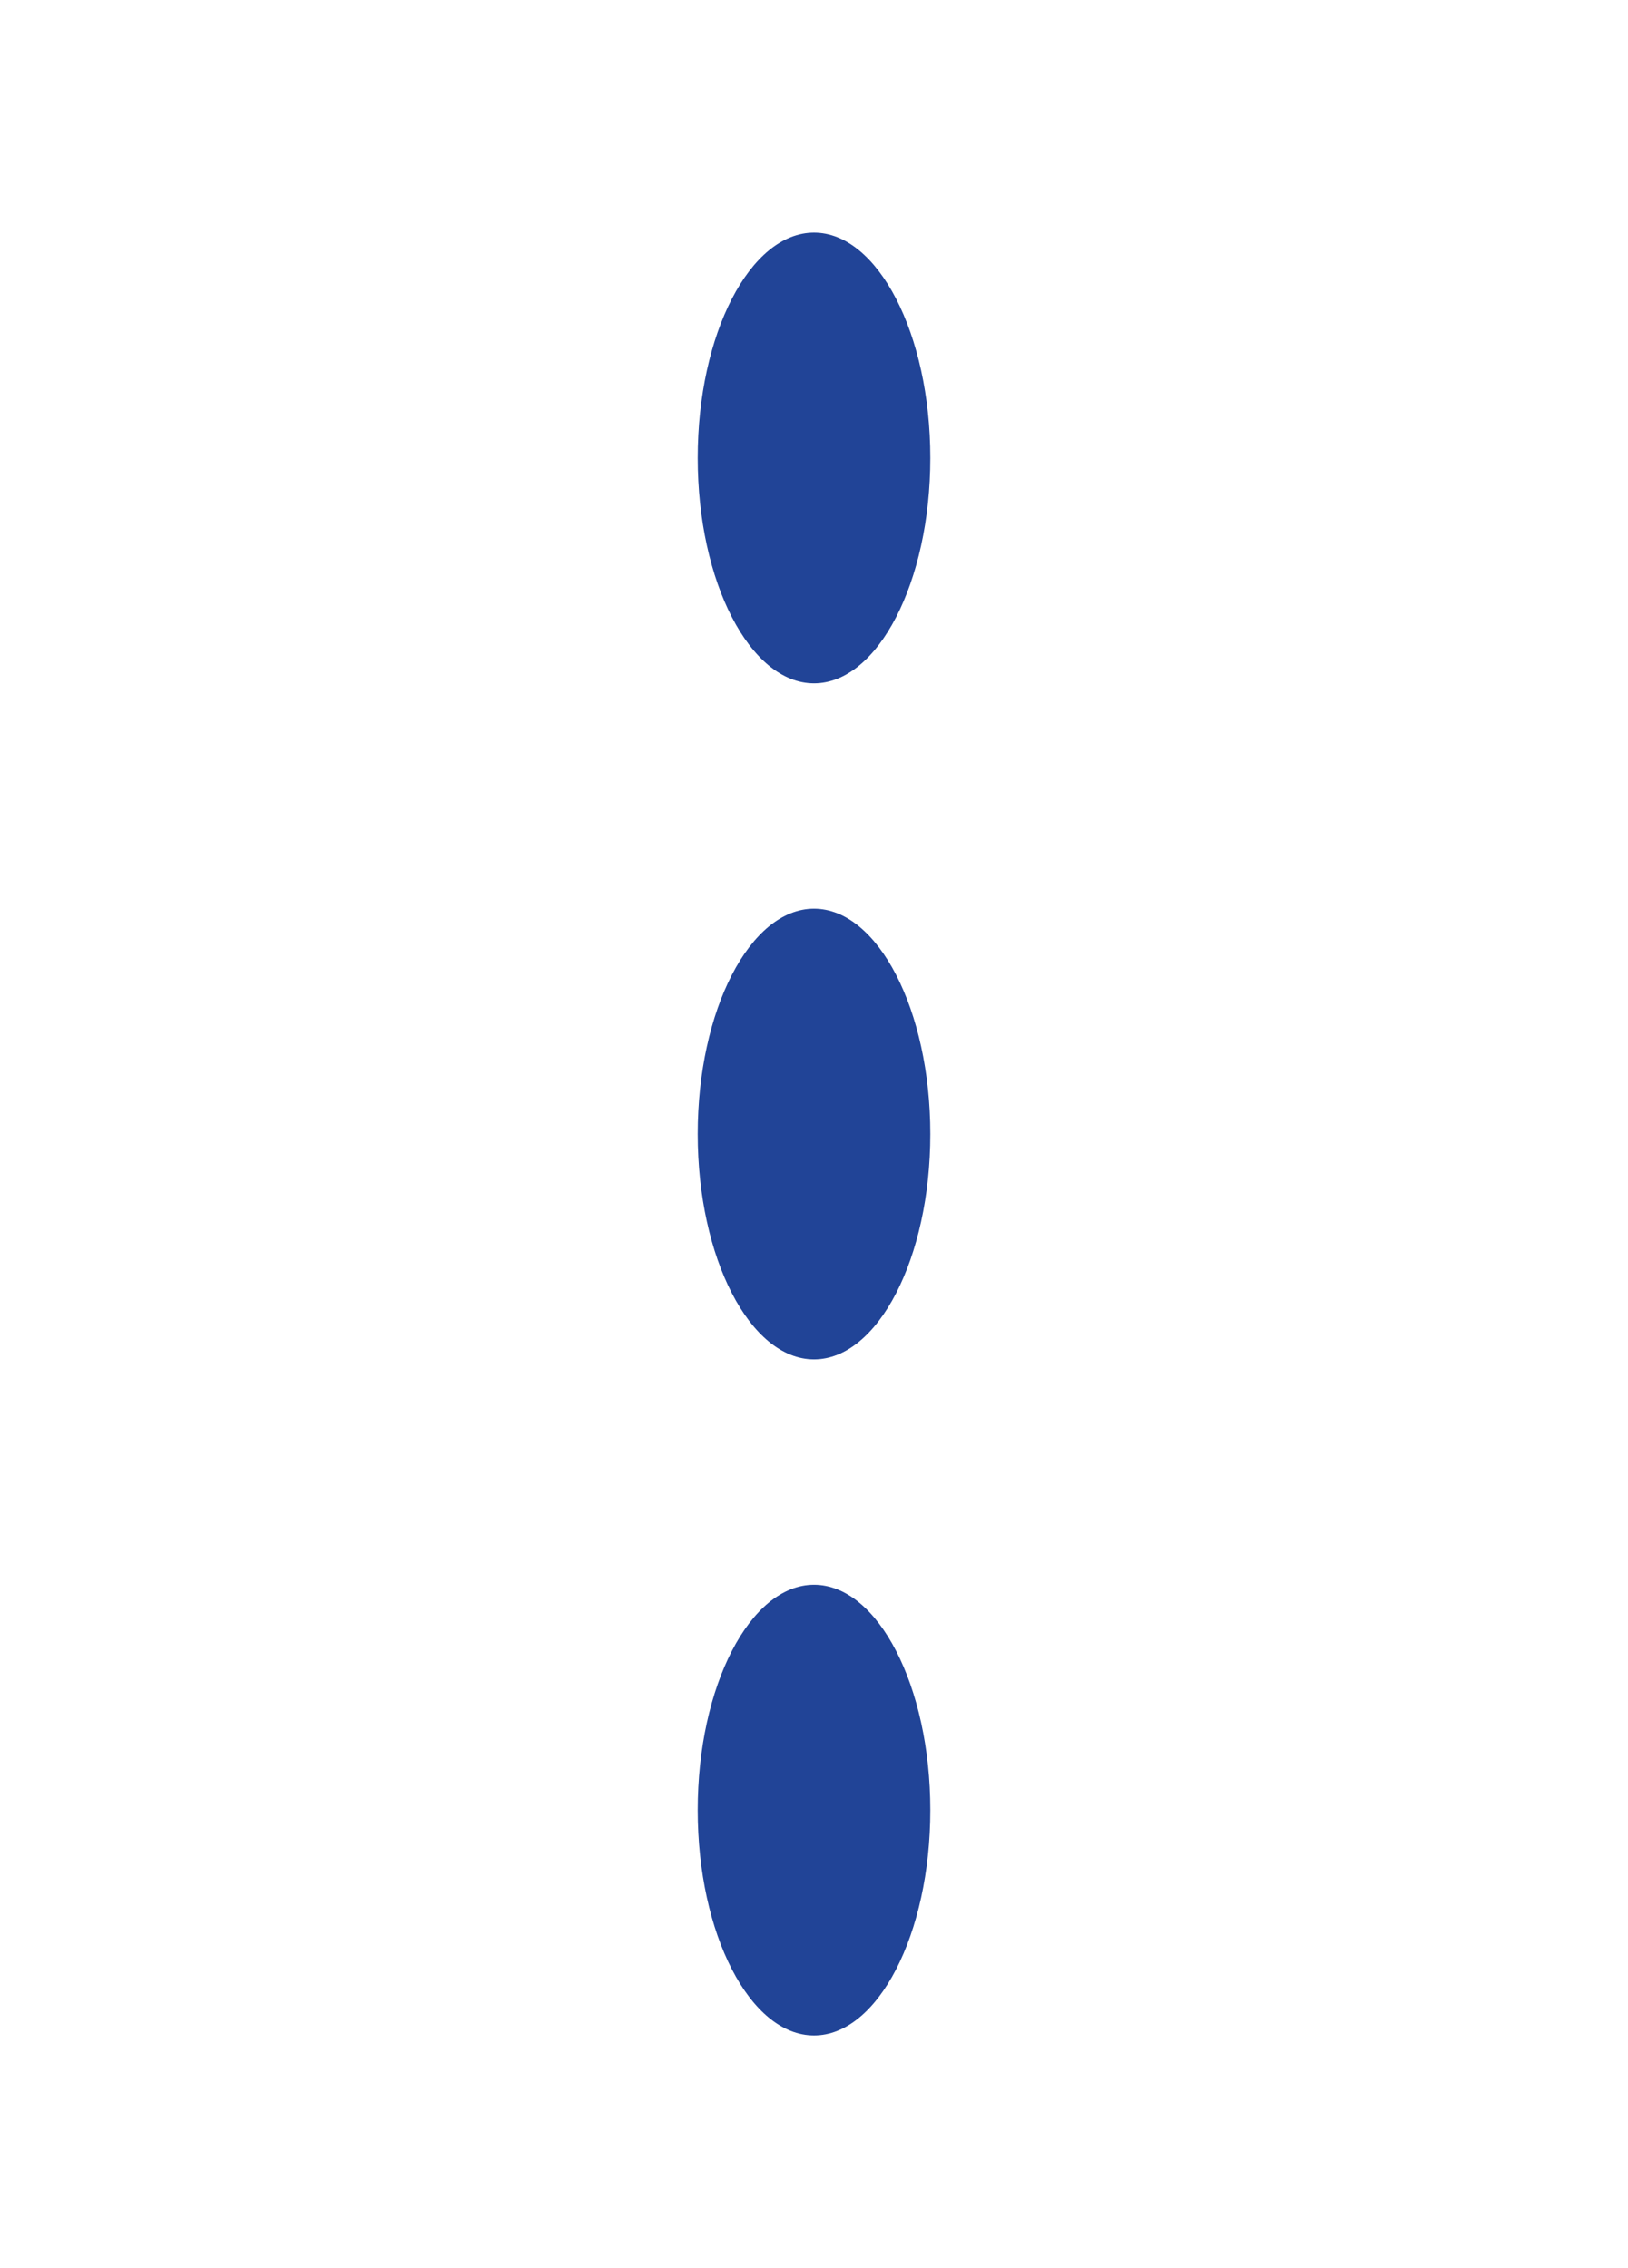 <svg id="more_vert_black_24dp_1_" data-name="more_vert_black_24dp (1)" xmlns="http://www.w3.org/2000/svg" width="28" height="39" viewBox="0 0 28 39">
  <path id="Path_4100" data-name="Path 4100" d="M0,0H28V39H0Z" fill="none"/>
  <path id="Path_4101" data-name="Path 4101" d="M12,11.75c1.1,0,2-1.744,2-3.875S13.1,4,12,4s-2,1.744-2,3.875S10.9,11.75,12,11.75Zm0,3.875c-1.1,0-2,1.744-2,3.875s.9,3.875,2,3.875,2-1.744,2-3.875S13.1,15.625,12,15.625ZM12,27.25c-1.1,0-2,1.744-2,3.875S10.9,35,12,35s2-1.744,2-3.875S13.1,27.25,12,27.25Z" transform="translate(2 0)" fill="#214497"/>
</svg>
